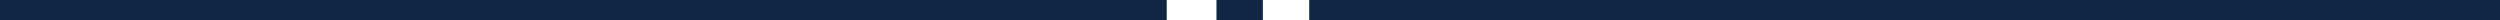 <svg version="1.1" id="图层_1" x="0px" y="0px" width="372.834px" height="3px" viewBox="0 0 372.834 3" enable-background="new 0 0 372.834 3" xml:space="preserve" xmlns="http://www.w3.org/2000/svg" xmlns:xlink="http://www.w3.org/1999/xlink" xmlns:xml="http://www.w3.org/XML/1998/namespace">
  <path fill="#102744" d="M372.834,3H195.25V0h177.584V3z M188.334,0h-6.917v3h6.917V0z M174,0H0v3h174V0z" class="color c1"/>
</svg>